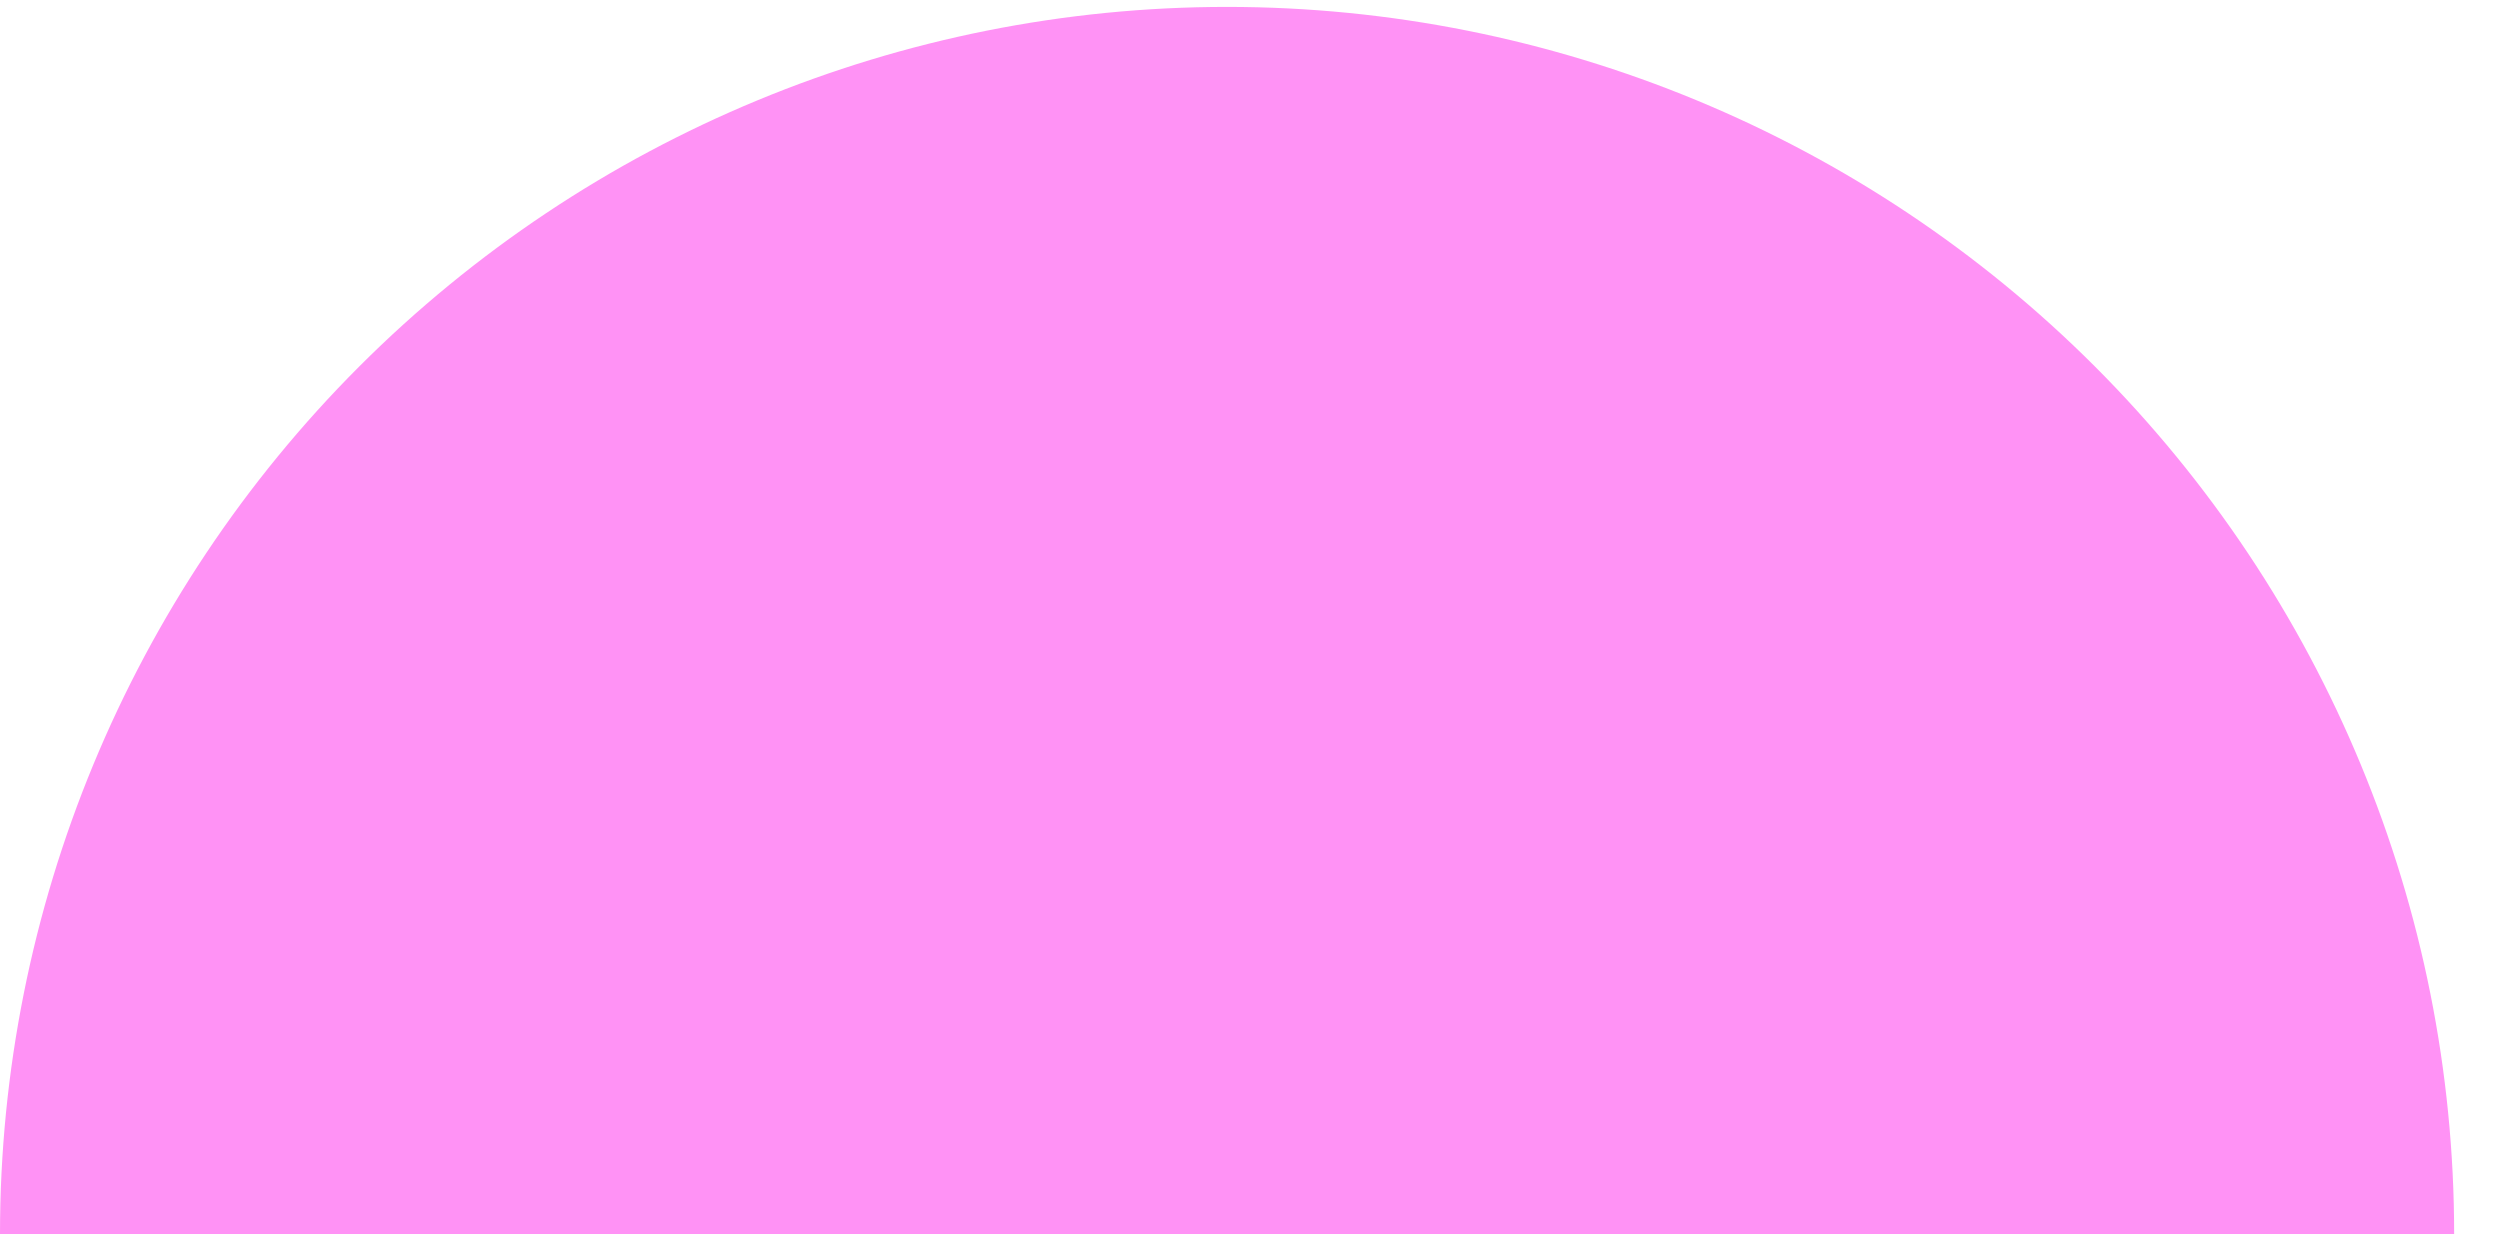 <svg width="38" height="19" viewBox="0 0 38 19" fill="none" xmlns="http://www.w3.org/2000/svg">
<path d="M-2.0704e-05 18.757C-2.02716e-05 13.81 1.965 9.066 5.463 5.568C8.961 2.07 13.705 0.105 18.651 0.105C23.598 0.105 28.342 2.07 31.84 5.568C35.337 9.066 37.303 13.81 37.303 18.757L18.651 18.757L-2.0704e-05 18.757Z" fill="#FF92F5"/>
</svg>
